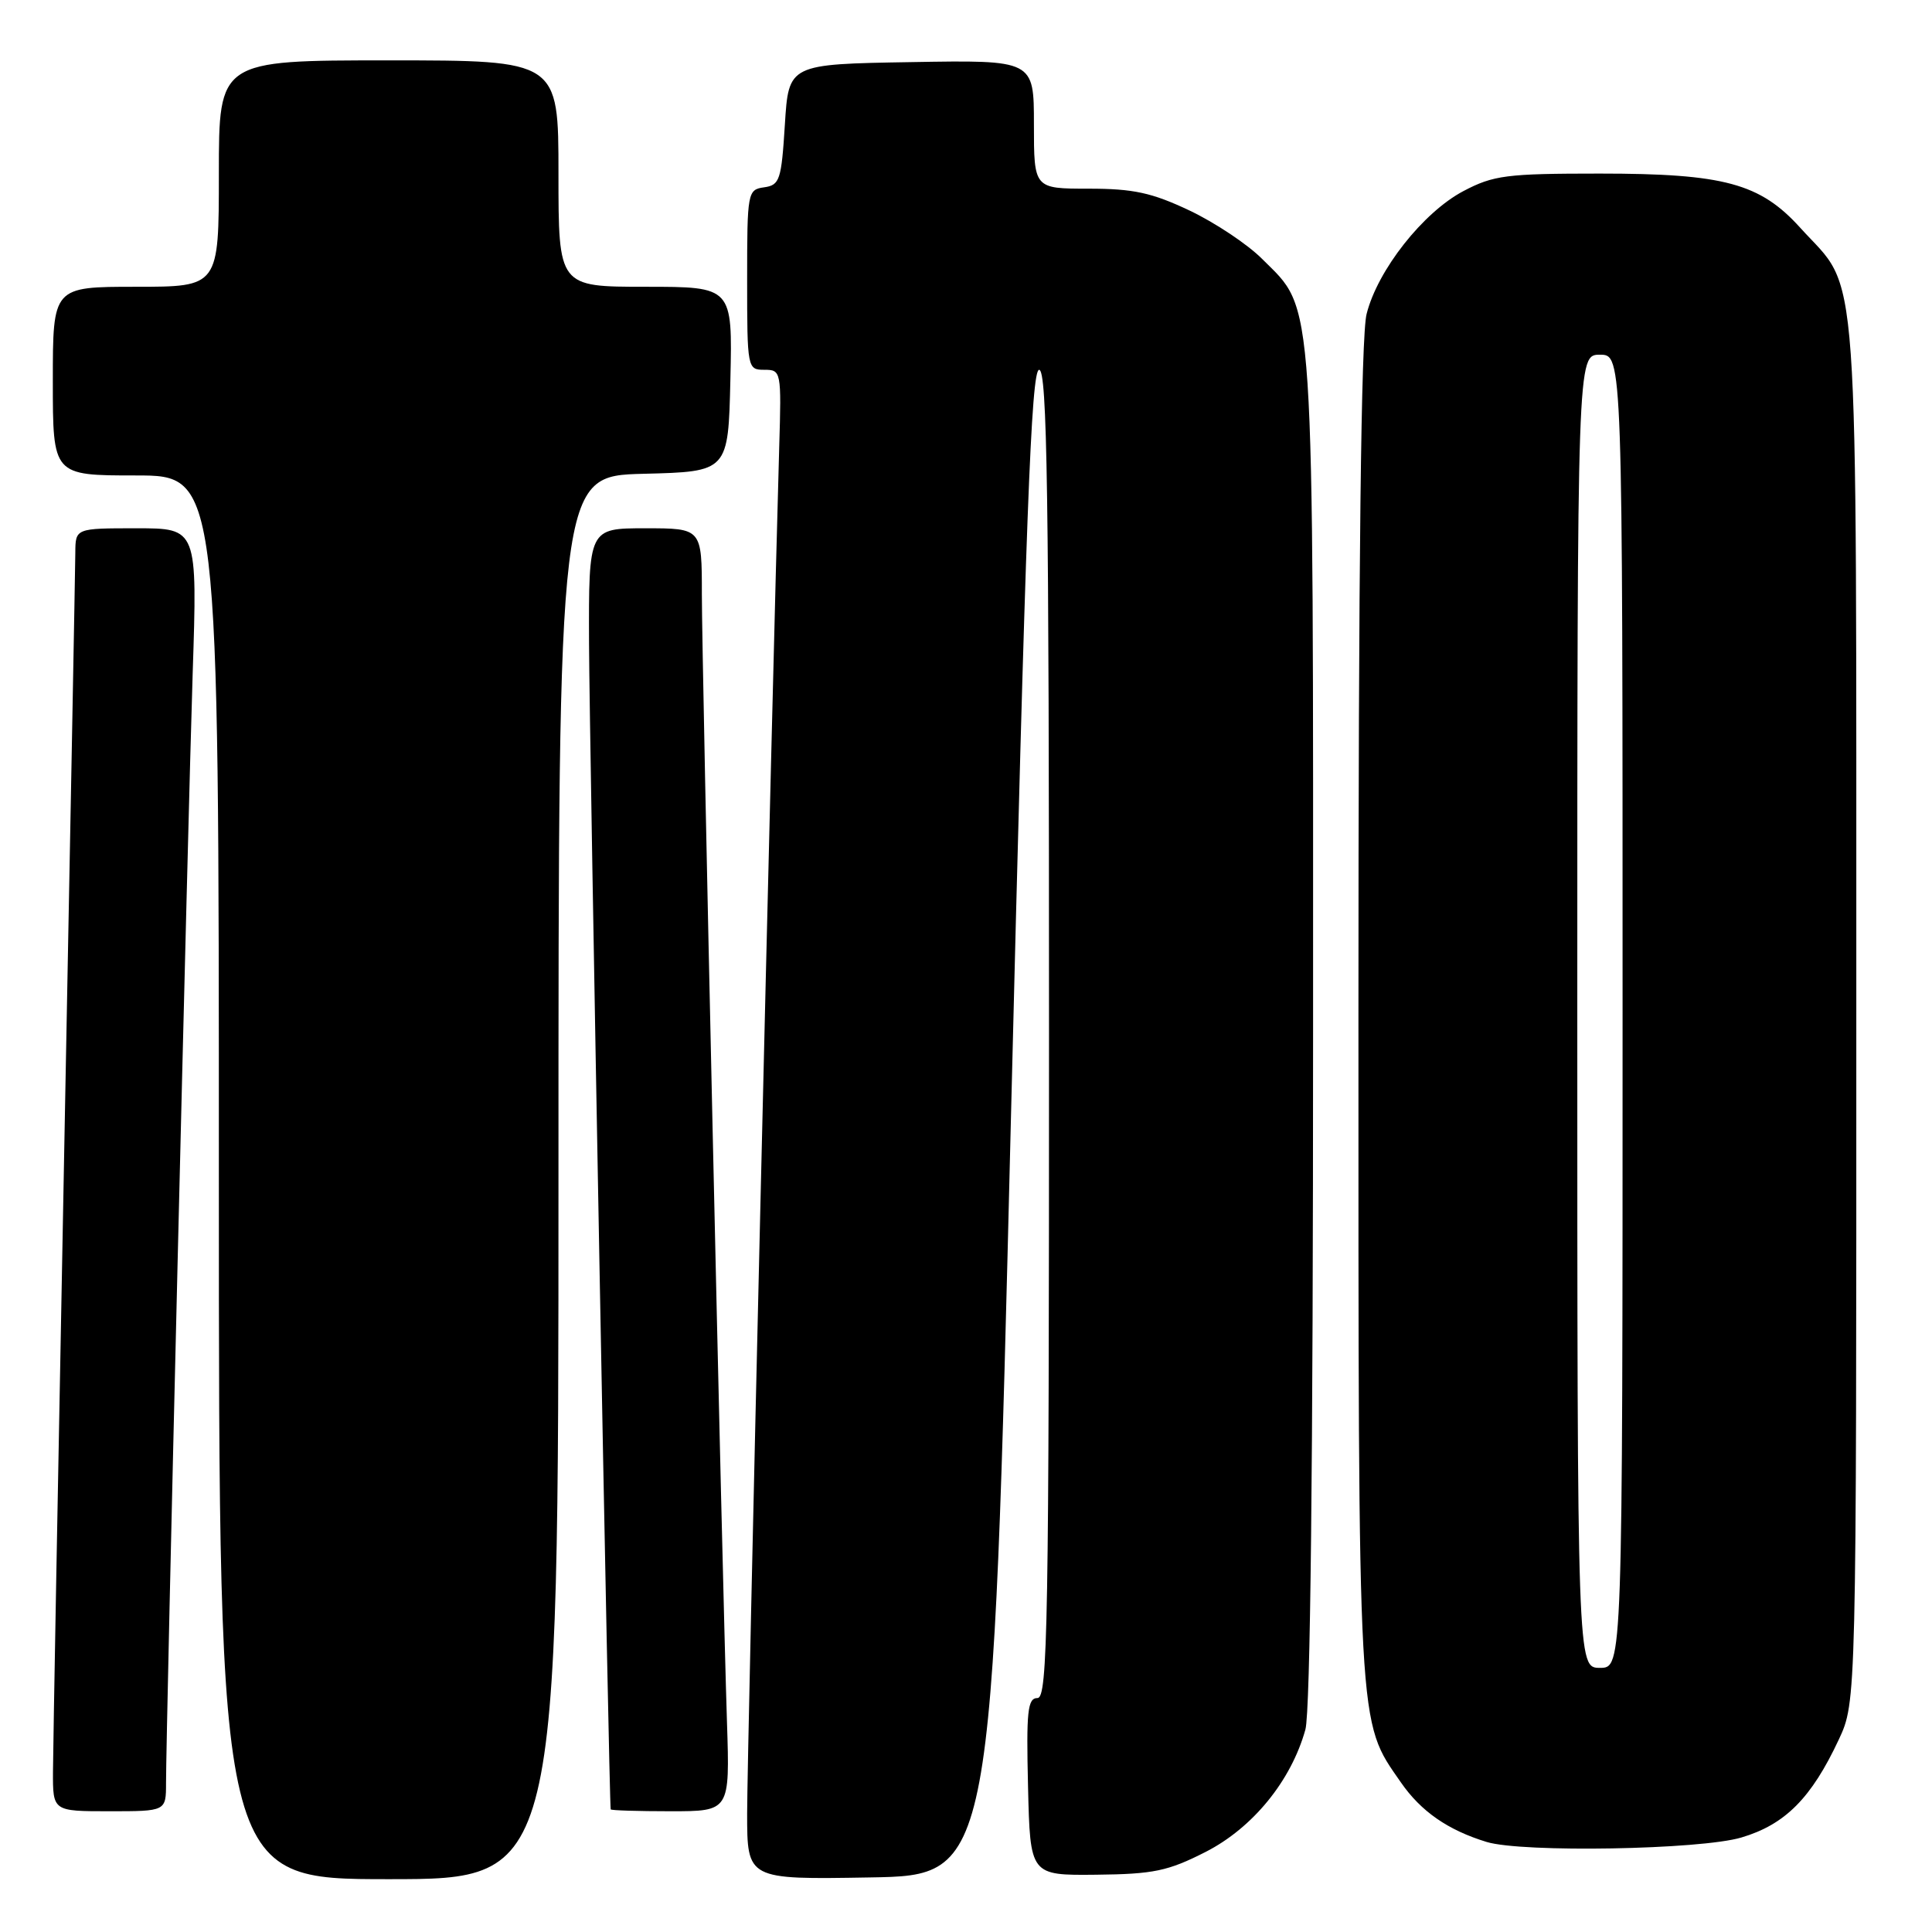 <?xml version="1.0" encoding="UTF-8" standalone="no"?>
<!DOCTYPE svg PUBLIC "-//W3C//DTD SVG 1.1//EN" "http://www.w3.org/Graphics/SVG/1.1/DTD/svg11.dtd" >
<svg xmlns="http://www.w3.org/2000/svg" xmlns:xlink="http://www.w3.org/1999/xlink" version="1.1" viewBox="0 0 256 256">
 <g >
 <path fill="currentColor"
d=" M 74.00 156.03 C 74.00 63.07 74.00 63.07 85.25 62.78 C 96.50 62.50 96.50 62.50 96.78 50.25 C 97.06 38.00 97.06 38.00 85.53 38.00 C 74.00 38.00 74.00 38.00 74.00 23.00 C 74.00 8.00 74.00 8.00 51.50 8.00 C 29.00 8.00 29.00 8.00 29.00 23.00 C 29.00 38.00 29.00 38.00 18.00 38.00 C 7.00 38.00 7.00 38.00 7.00 50.50 C 7.00 63.00 7.00 63.00 18.00 63.00 C 29.00 63.00 29.00 63.00 29.00 156.00 C 29.00 249.00 29.00 249.00 51.50 249.00 C 74.00 249.00 74.00 249.00 74.00 156.03 Z  M 133.94 148.75 C 135.91 68.52 136.64 49.00 137.69 49.00 C 138.76 49.00 139.00 65.20 139.00 137.00 C 139.00 215.37 138.83 225.00 137.47 225.00 C 136.16 225.00 135.98 226.74 136.22 236.75 C 136.50 248.50 136.50 248.50 145.25 248.41 C 152.85 248.33 154.76 247.93 159.75 245.39 C 166.00 242.20 171.08 235.97 172.97 229.18 C 173.63 226.80 173.99 193.97 173.99 136.43 C 174.00 37.26 174.27 41.34 167.23 34.30 C 165.30 32.36 160.96 29.48 157.61 27.89 C 152.62 25.53 150.17 25.00 144.25 25.00 C 137.00 25.00 137.00 25.00 137.00 16.48 C 137.00 7.95 137.00 7.95 120.75 8.23 C 104.50 8.50 104.50 8.50 104.00 16.50 C 103.54 23.86 103.32 24.53 101.25 24.82 C 99.06 25.13 99.00 25.46 99.00 37.07 C 99.00 48.81 99.04 49.00 101.28 49.00 C 103.51 49.00 103.55 49.17 103.25 59.25 C 102.31 91.78 98.99 232.90 99.00 240.27 C 99.00 249.05 99.00 249.05 115.25 248.77 C 131.50 248.50 131.50 248.50 133.94 148.75 Z  M 230.74 243.48 C 236.54 241.76 240.02 238.26 243.65 230.50 C 245.98 225.50 245.98 225.50 245.97 134.00 C 245.95 31.34 246.50 38.99 238.55 30.19 C 233.22 24.29 228.45 23.00 211.98 23.00 C 199.61 23.00 197.90 23.22 193.91 25.32 C 188.57 28.14 182.54 35.78 181.08 41.61 C 180.35 44.50 180.00 74.44 180.00 134.28 C 180.00 230.42 179.86 227.86 185.62 236.17 C 188.29 240.03 191.86 242.50 196.99 244.07 C 201.74 245.51 225.29 245.10 230.74 243.48 Z  M 22.00 236.25 C 22.00 229.40 24.90 108.83 25.53 89.25 C 26.16 70.00 26.16 70.00 18.08 70.00 C 10.00 70.00 10.00 70.00 9.98 73.25 C 9.97 75.04 9.30 110.92 8.50 153.00 C 7.70 195.07 7.03 231.86 7.02 234.75 C 7.00 240.00 7.00 240.00 14.50 240.00 C 22.00 240.00 22.00 240.00 22.00 236.25 Z  M 96.33 228.25 C 95.68 208.23 93.00 87.99 93.00 78.75 C 93.00 70.00 93.00 70.00 85.50 70.00 C 78.00 70.00 78.00 70.00 78.05 85.25 C 78.10 98.40 80.71 239.06 80.92 239.75 C 80.97 239.89 84.54 240.00 88.86 240.00 C 96.71 240.00 96.71 240.00 96.33 228.25 Z  M 209.00 134.00 C 209.00 47.00 209.00 47.00 212.00 47.00 C 215.00 47.00 215.00 47.00 215.00 134.00 C 215.00 221.00 215.00 221.00 212.00 221.00 C 209.00 221.00 209.00 221.00 209.00 134.00 Z "/>
</g>
</svg>